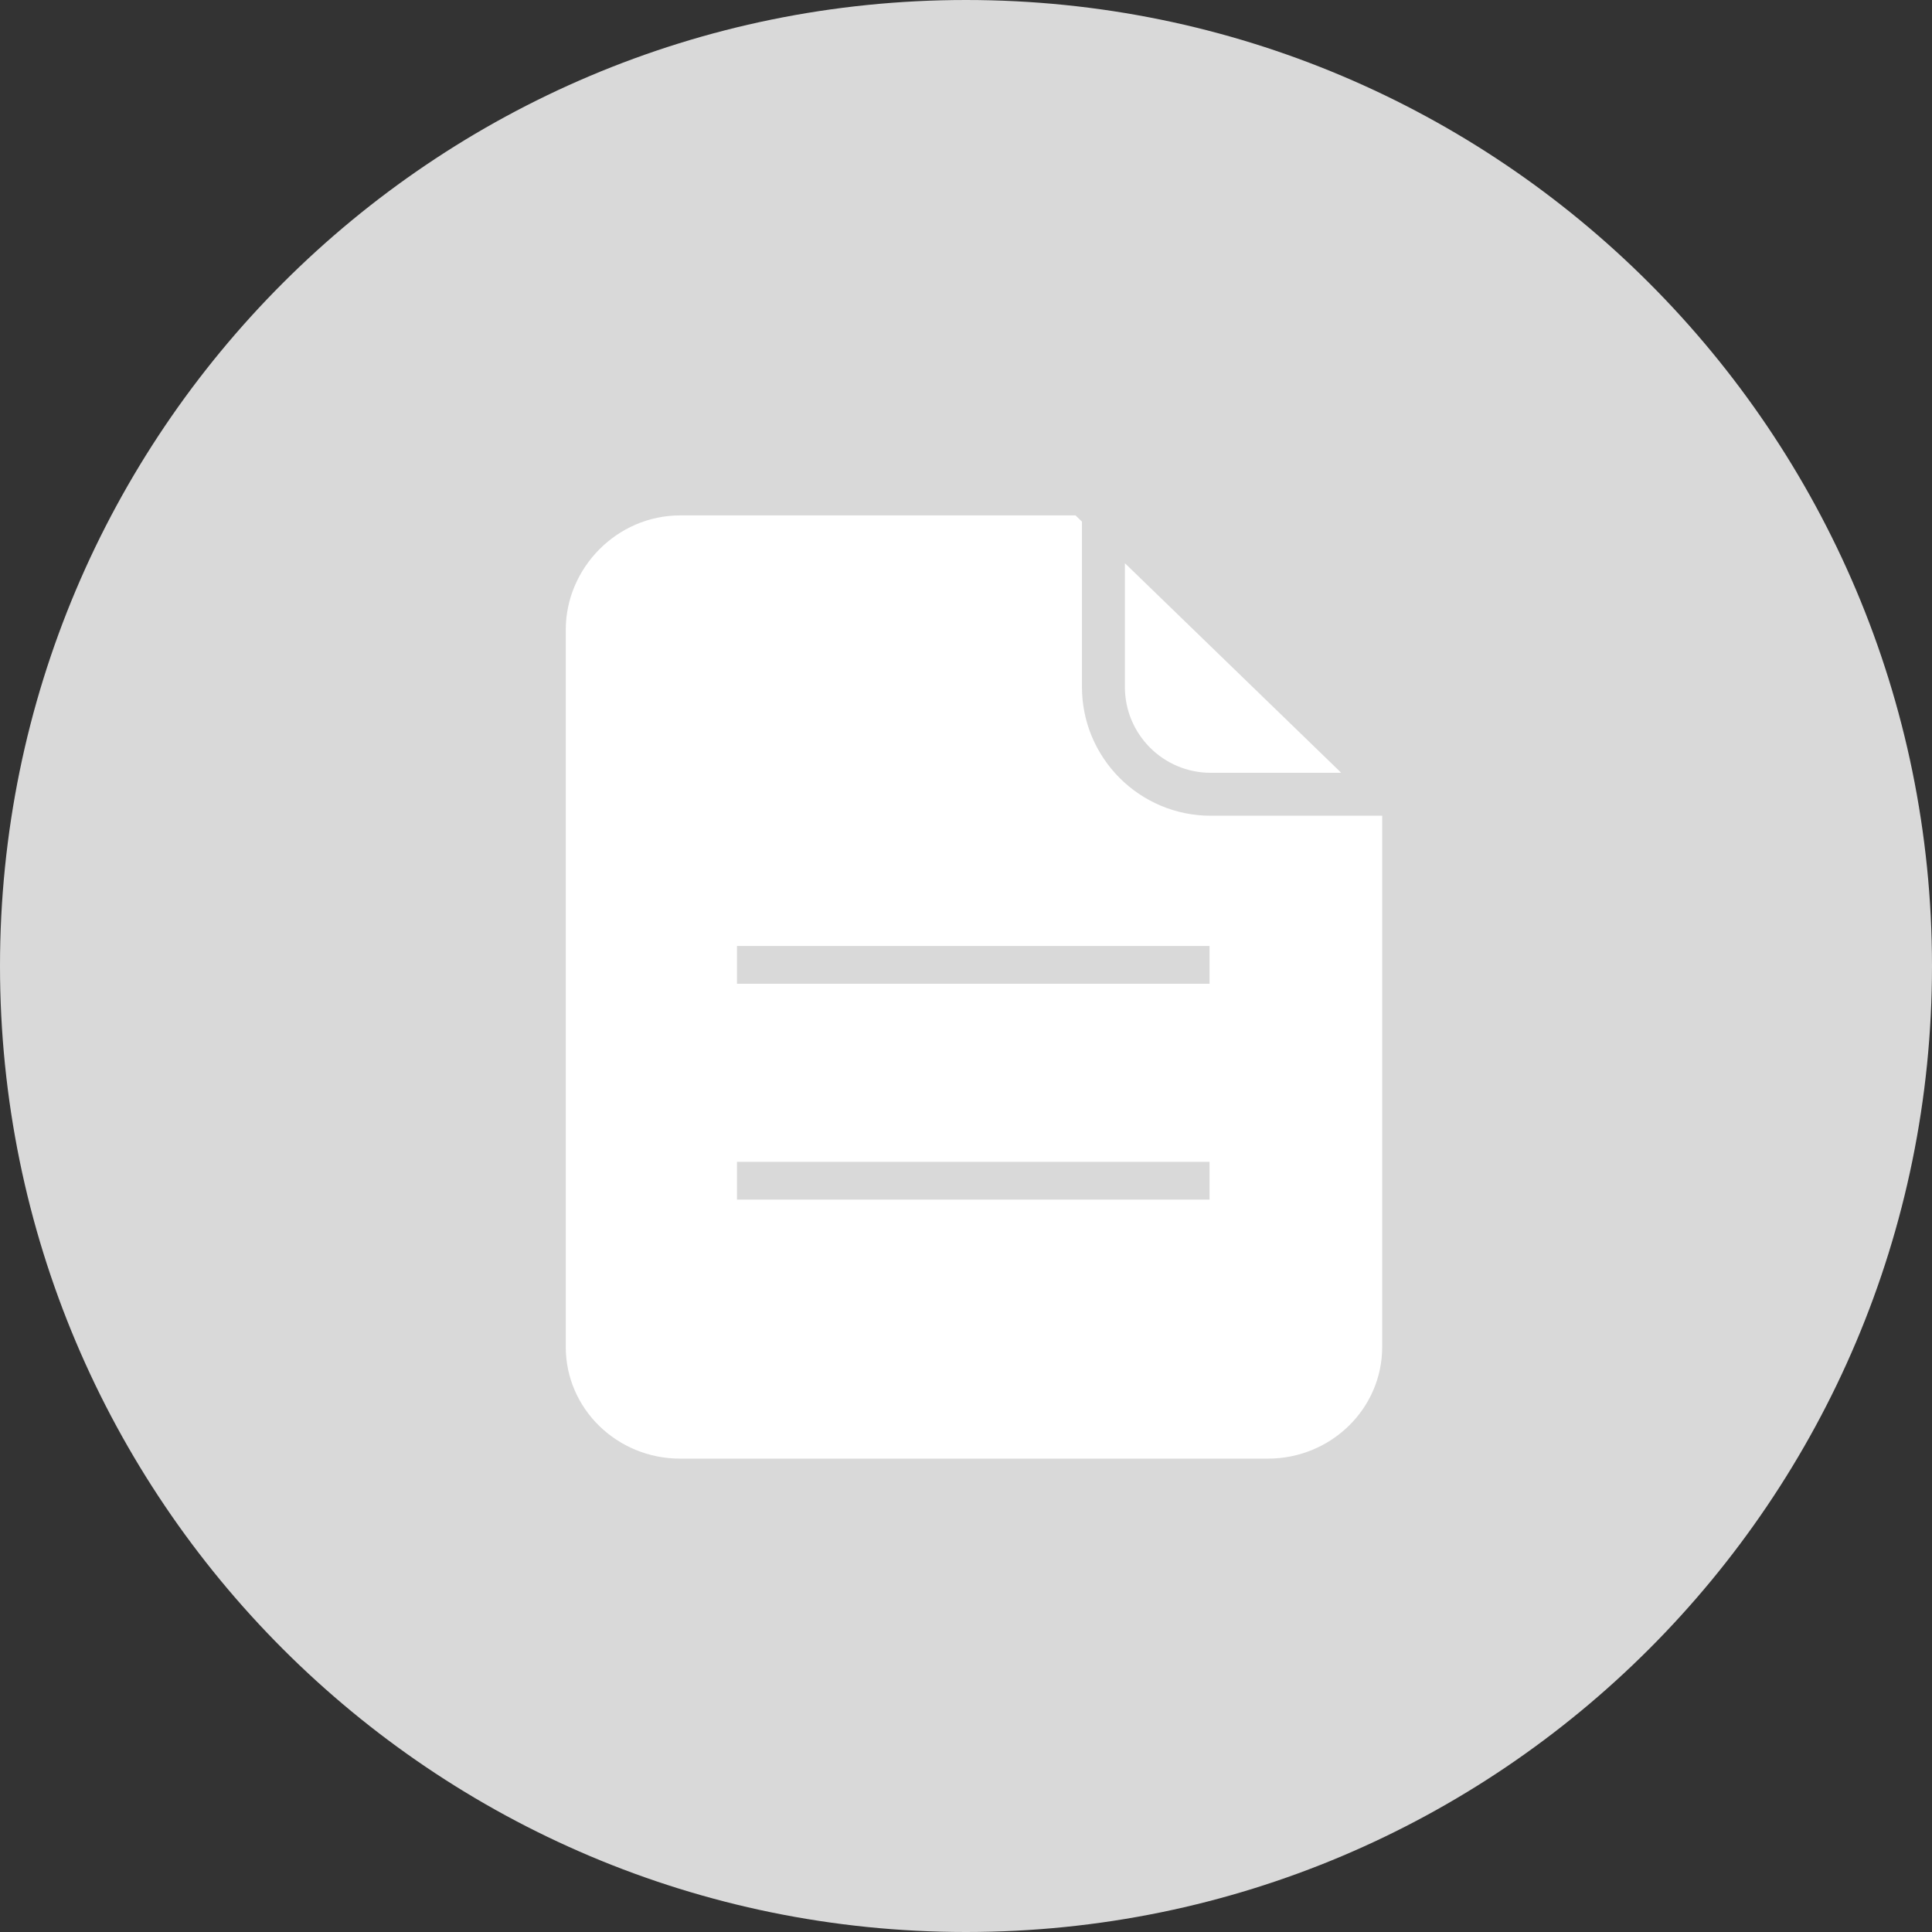 <?xml version="1.0" encoding="UTF-8"?>
<svg width="112px" height="112px" viewBox="0 0 112 112" version="1.1" xmlns="http://www.w3.org/2000/svg" xmlns:xlink="http://www.w3.org/1999/xlink">
    <rect x="0" y="0" width="112" height="112" fill="#333333" stroke="none"/>
    <!-- Generator: Sketch 47.1 (45422) - http://www.bohemiancoding.com/sketch -->
    <title>list</title>
    <desc>Created with Sketch.</desc>
    <defs></defs>
    <g id="服务单-工程师" stroke="none" stroke-width="1" fill="none" fill-rule="evenodd">
        <g id="工单列表_空页面" transform="translate(-131, -188)">
            <g id="list" transform="translate(131, 188)">
                <path d="M56,112 C25.073,112 0,86.927 0,56 C0,25.073 25.073,0 56,0 C86.927,0 112,25.073 112,56 C112,86.927 86.927,112 56,112 L56,112 Z" id="Page-1" fill="#D9D9D9"></path>
                <path d="M65.211,32.649 L65.211,37.333 L65.211,39.822 C65.211,42.572 67.439,44.8 70.189,44.8 L77.656,44.8 C77.685,44.8 77.713,44.792 77.743,44.79 L65.211,32.649 Z" id="Path" fill="#FFFFFF"></path>
                <path d="M80.125,47.289 L75.167,47.289 L70.189,47.289 C66.065,47.289 62.722,43.946 62.722,39.822 L62.722,34.844 L62.722,30.24 L62.351,29.879 L39.426,29.879 C35.765,29.879 32.798,32.933 32.798,36.507 L32.798,78.086 C32.798,81.66 35.765,84.558 39.426,84.558 L73.499,84.558 C77.16,84.558 80.127,81.66 80.127,78.086 L80.127,47.289 L80.125,47.289 Z" id="Path" fill="#FFFFFF"></path>
                <polygon id="Path" fill="#D9D9D9" points="42.724 69.542 70.119 69.542 70.119 67.352 42.724 67.352"></polygon>
                <polygon id="Path" fill="#D9D9D9" points="42.724 57.03 70.119 57.03 70.119 54.84 42.724 54.84"></polygon>
            </g>
        </g>
    </g>
</svg>